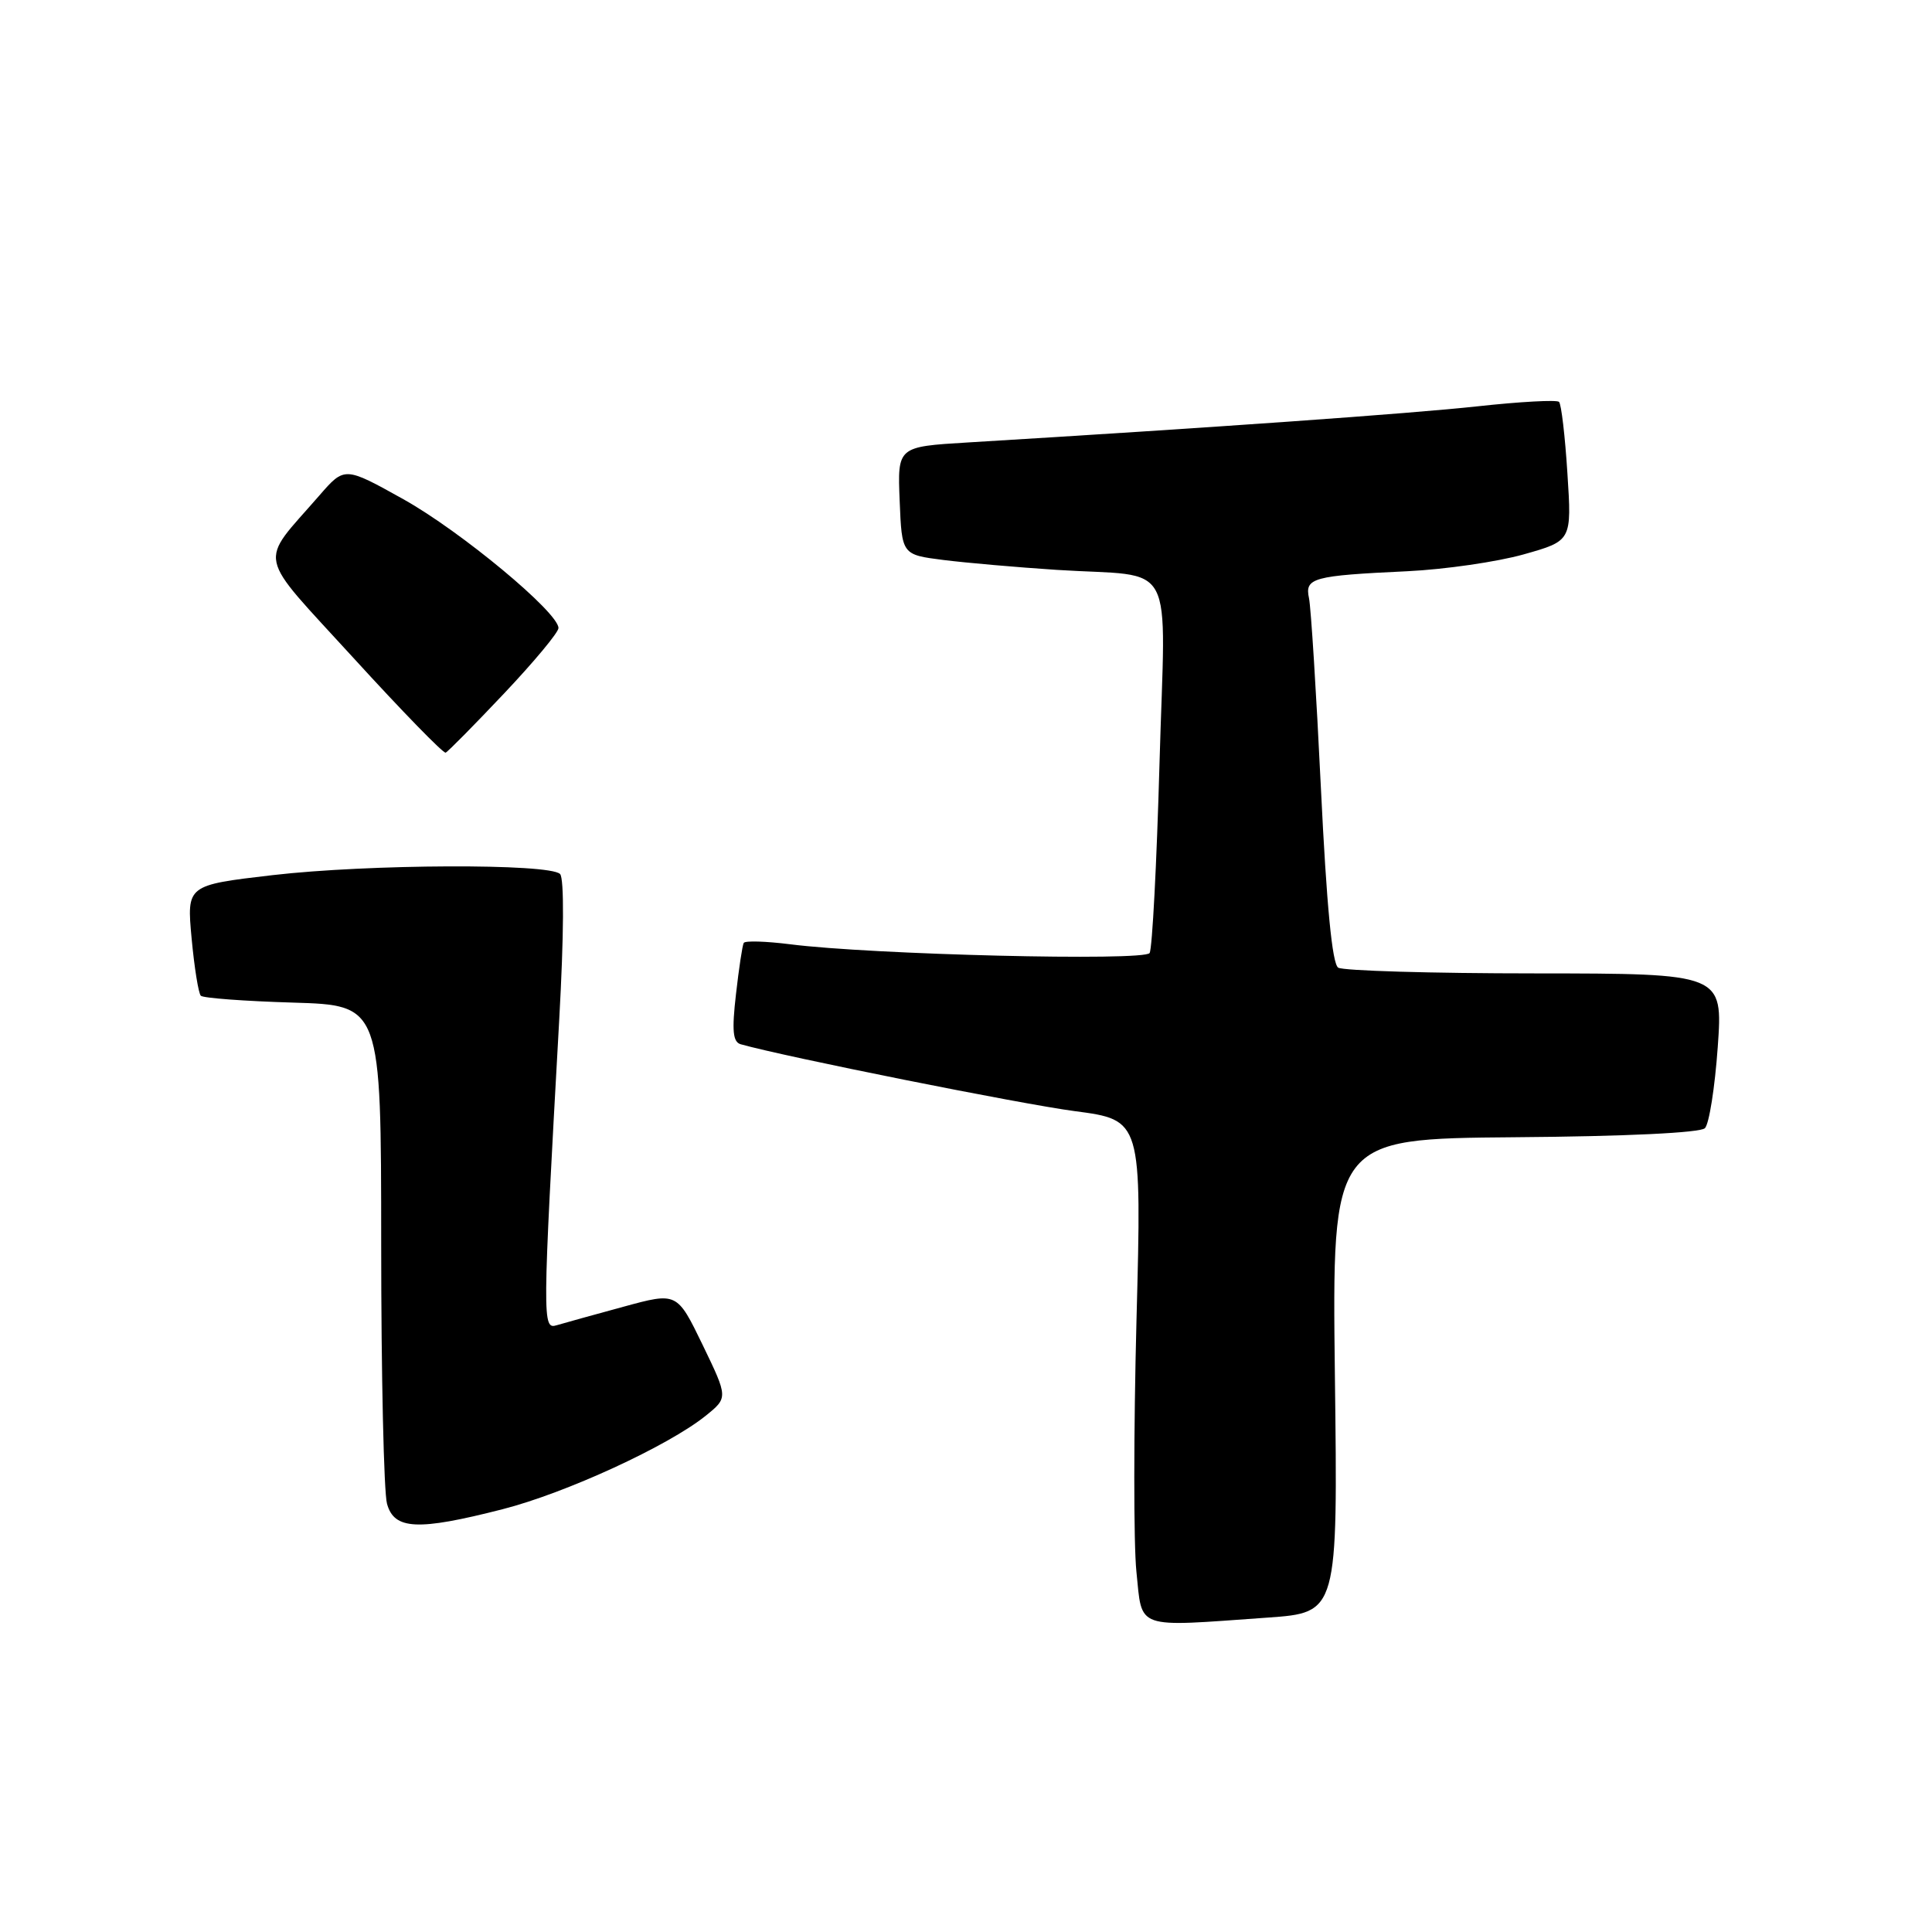 <?xml version="1.0" encoding="UTF-8" standalone="no"?>
<!DOCTYPE svg PUBLIC "-//W3C//DTD SVG 1.1//EN" "http://www.w3.org/Graphics/SVG/1.1/DTD/svg11.dtd" >
<svg xmlns="http://www.w3.org/2000/svg" xmlns:xlink="http://www.w3.org/1999/xlink" version="1.1" viewBox="0 0 256 256">
 <g >
 <path fill="currentColor"
d=" M 167.98 214.34 C 177.27 213.68 177.27 213.68 176.88 182.28 C 176.50 150.89 176.50 150.89 200.70 150.69 C 215.45 150.58 225.30 150.10 225.91 149.49 C 226.47 148.93 227.23 144.09 227.61 138.74 C 228.30 129.00 228.30 129.00 203.40 128.98 C 189.70 128.98 177.97 128.63 177.32 128.22 C 176.52 127.71 175.78 119.98 175.03 104.48 C 174.42 91.84 173.71 80.50 173.45 79.27 C 172.87 76.57 173.92 76.28 186.50 75.69 C 191.45 75.45 198.37 74.45 201.89 73.46 C 208.27 71.66 208.27 71.66 207.69 62.72 C 207.38 57.80 206.88 53.54 206.58 53.25 C 206.29 52.96 201.43 53.22 195.78 53.84 C 186.88 54.81 160.50 56.68 128.21 58.63 C 118.92 59.19 118.92 59.19 119.21 66.35 C 119.50 73.50 119.50 73.50 125.00 74.20 C 128.03 74.58 134.78 75.17 140.00 75.51 C 156.13 76.55 154.42 73.34 153.64 101.18 C 153.27 114.42 152.68 125.71 152.33 126.28 C 151.65 127.38 115.47 126.50 104.69 125.12 C 101.50 124.72 98.73 124.63 98.55 124.94 C 98.37 125.25 97.91 128.31 97.52 131.74 C 96.96 136.59 97.11 138.07 98.15 138.37 C 104.06 140.04 135.28 146.29 142.40 147.23 C 151.29 148.40 151.29 148.40 150.59 174.95 C 150.21 189.55 150.20 204.54 150.58 208.25 C 151.38 216.01 150.21 215.60 167.98 214.34 Z  M 66.59 199.98 C 74.97 197.84 88.50 191.61 93.49 187.61 C 96.48 185.20 96.48 185.20 93.10 178.20 C 89.71 171.21 89.71 171.21 82.61 173.15 C 78.70 174.21 74.72 175.32 73.77 175.60 C 71.85 176.18 71.86 175.31 74.10 135.11 C 74.72 123.96 74.77 116.37 74.21 115.81 C 72.79 114.39 48.81 114.49 36.12 115.96 C 24.74 117.29 24.74 117.29 25.39 124.34 C 25.75 128.21 26.30 131.63 26.61 131.94 C 26.91 132.25 32.42 132.66 38.83 132.85 C 50.50 133.20 50.50 133.20 50.51 164.85 C 50.51 182.26 50.86 197.74 51.28 199.25 C 52.23 202.71 55.33 202.86 66.59 199.98 Z  M 66.80 91.88 C 70.76 87.69 74.00 83.80 74.00 83.22 C 74.00 81.15 61.06 70.40 53.45 66.15 C 45.66 61.81 45.66 61.81 42.32 65.65 C 34.21 74.99 33.76 72.86 46.88 87.23 C 53.27 94.23 58.75 99.86 59.05 99.73 C 59.36 99.60 62.84 96.07 66.80 91.88 Z "/>
</g>
</svg>